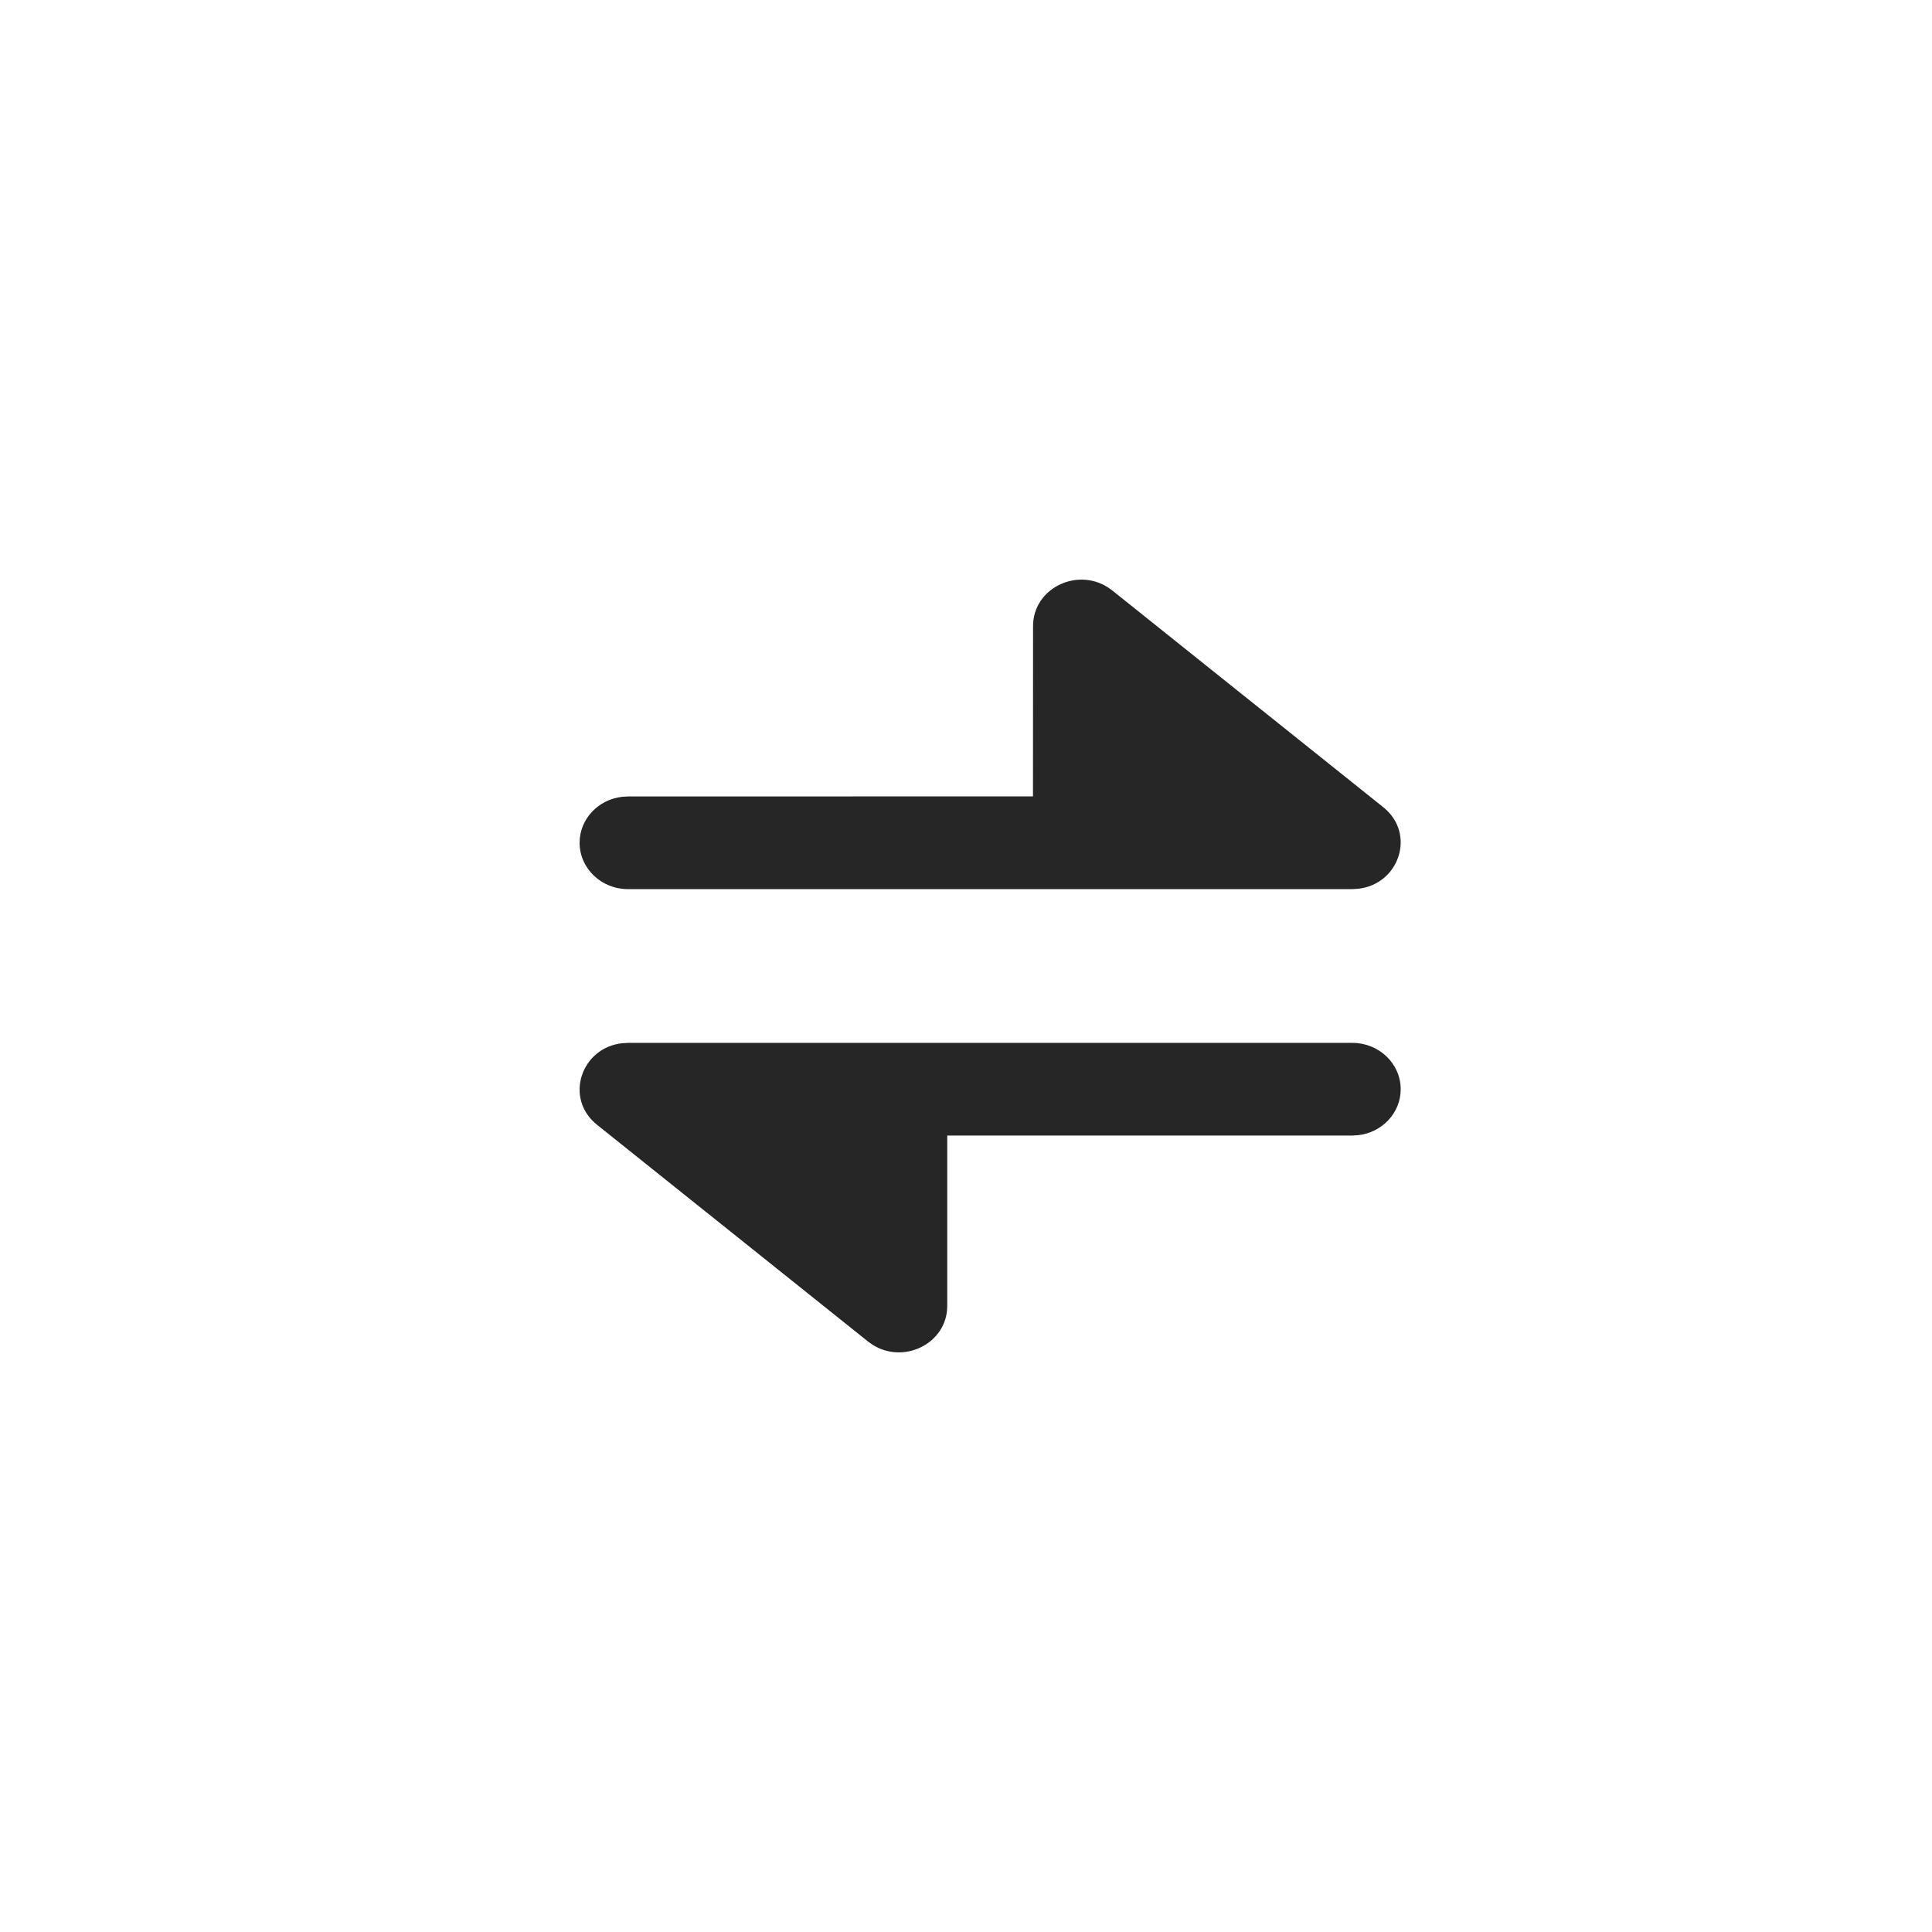<?xml version="1.0" encoding="UTF-8"?>
<svg width="24px" height="24px" viewBox="0 0 24 24" version="1.1" xmlns="http://www.w3.org/2000/svg" xmlns:xlink="http://www.w3.org/1999/xlink">
    <title>图标/dock/控件/跨屏快传/24/黑</title>
    <g id="图标/dock/控件/跨屏快传/24/黑" stroke="none" stroke-width="1" fill="none" fill-rule="evenodd">
        <g id="24" transform="translate(4.8, 4.8)">
            <rect id="矩形" x="0" y="0" width="14.4" height="14.4"></rect>
            <g id="跨端快传" transform="translate(2.4, 2.4)" fill="#000000" fill-opacity="0.85" fill-rule="nonzero">
                <path d="M9.6,5.755 C9.931,5.755 10.2,6.013 10.2,6.331 C10.2,6.626 9.968,6.869 9.67,6.902 L9.6,6.906 L4.567,6.906 L4.567,9.023 C4.567,9.489 4.027,9.753 3.638,9.504 L3.583,9.465 L0.217,6.773 C-0.196,6.443 0.02,5.811 0.533,5.759 L0.601,5.755 L9.6,5.755 Z M6.562,0.096 L6.617,0.135 L9.983,2.827 C10.396,3.157 10.18,3.789 9.667,3.841 L9.599,3.845 L0.6,3.845 C0.269,3.845 0,3.587 0,3.269 C0,2.974 0.232,2.731 0.53,2.698 L0.6,2.694 L5.632,2.693 L5.633,0.577 C5.633,0.111 6.173,-0.153 6.562,0.096 Z" id="形状结合"></path>
            </g>
        </g>
    </g>
</svg>